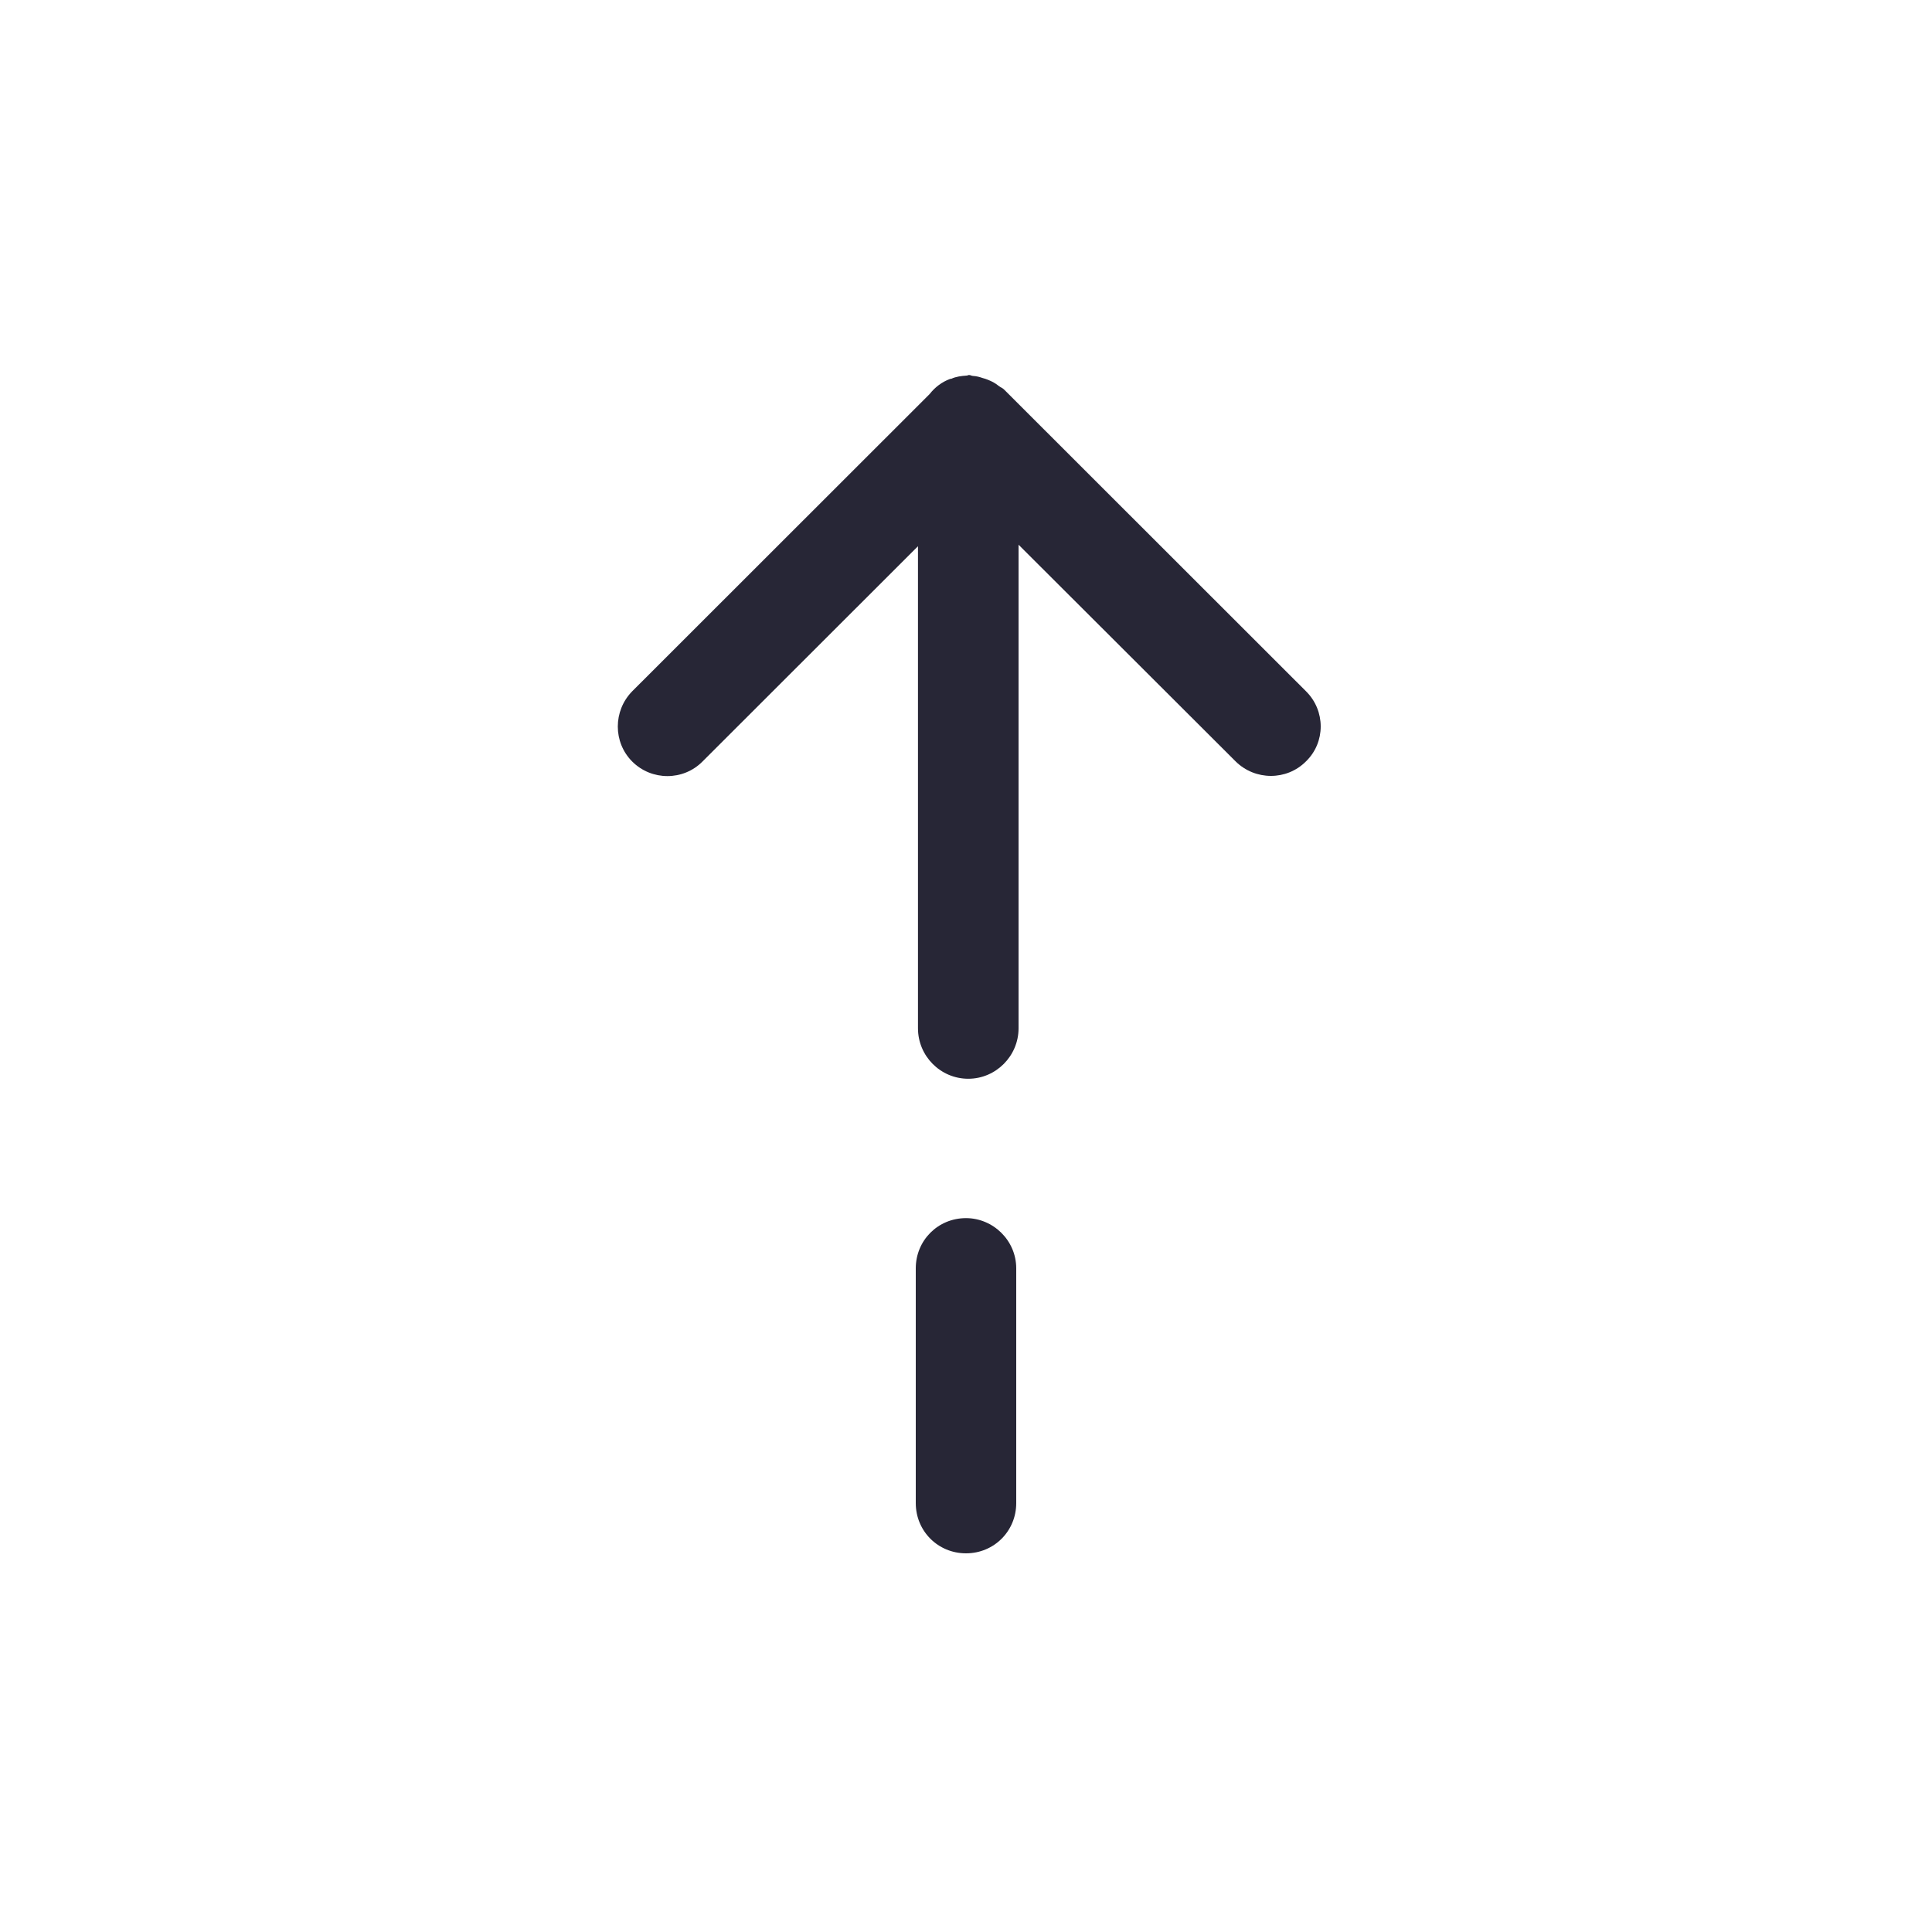 <?xml version="1.0" encoding="utf-8"?>
<!-- Generator: Adobe Illustrator 19.0.0, SVG Export Plug-In . SVG Version: 6.00 Build 0)  -->
<svg version="1.1" id="图层_1" xmlns="http://www.w3.org/2000/svg" xmlns:xlink="http://www.w3.org/1999/xlink" x="0px" y="0px"
	 viewBox="-320 198.3 200 200" style="enable-background:new -320 198.3 200 200;" xml:space="preserve">
<style type="text/css">
	.st0{fill:#272636;}
</style>
<g>
	<g transform="scale(0.195, 0.195)">
		<path class="st0" d="M-1305.4,1383.9l157.9-157.8c2.8-3.6,6.5-6.4,10.8-8c0.3-0.1,0.5-0.1,0.7-0.1c2.6-1.2,5.4-1.5,8.2-1.7
			c0.4,0,0.8-0.3,1.2-0.3c0.8,0,1.4,0.5,2.2,0.5c1.7,0.1,3.3,0.5,5,1.1c2,0.5,3.8,1.3,5.6,2.2c1.1,0.6,2.1,1.3,3.1,2.1
			c0.9,0.7,2,1,2.9,2l160.1,160c10.4,10.3,10.4,27.1,0,37.2c-10.2,10.3-27,10.3-37.4,0l-115.2-115v256.7c0,14.7-12,26.8-26.7,26.8
			s-26.7-12-26.7-26.8v-255.9l-114.4,114.3c-10.2,10.3-27,10.3-37.3,0C-1315.6,1411-1315.6,1394.3-1305.4,1383.9z"/>
	</g>
	<path class="st0" d="M-214.8,329.6v24.3c0,2.9-2.3,5.2-5.2,5.2l0,0c-2.9,0-5.2-2.3-5.2-5.2v-24.3c0-2.9,2.3-5.2,5.2-5.2l0,0
		C-217.2,324.4-214.8,326.7-214.8,329.6z"/>
</g>
</svg>
